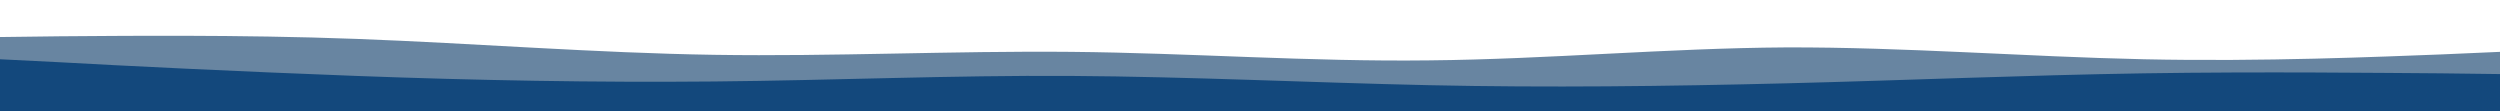 <svg id="visual" viewBox="0 0 675 30" width="675" height="30" xmlns="http://www.w3.org/2000/svg" xmlns:xlink="http://www.w3.org/1999/xlink" version="1.1"><rect x="0" y="0" width="675" height="30" fill="#fff"></rect><path d="M0 10L16 9.8C32 9.7 64 9.3 96.2 10.5C128.3 11.7 160.7 14.3 192.8 14.8C225 15.3 257 13.7 289.2 14C321.3 14.3 353.7 16.7 385.8 16.3C418 16 450 13 482.2 12.8C514.3 12.7 546.7 15.3 578.8 16C611 16.7 643 15.3 659 14.7L675 14L675 31L659 31C643 31 611 31 578.8 31C546.7 31 514.3 31 482.2 31C450 31 418 31 385.8 31C353.7 31 321.3 31 289.2 31C257 31 225 31 192.8 31C160.7 31 128.3 31 96.2 31C64 31 32 31 16 31L0 31Z" fill="#6885a1"></path><path d="M0 16L16 16.8C32 17.7 64 19.3 96.2 20.5C128.3 21.7 160.7 22.3 192.8 22C225 21.7 257 20.3 289.2 20.5C321.3 20.7 353.7 22.3 385.8 23C418 23.7 450 23.3 482.2 22.5C514.3 21.7 546.7 20.3 578.8 19.8C611 19.3 643 19.7 659 19.8L675 20L675 31L659 31C643 31 611 31 578.8 31C546.7 31 514.3 31 482.2 31C450 31 418 31 385.8 31C353.7 31 321.3 31 289.2 31C257 31 225 31 192.8 31C160.7 31 128.3 31 96.2 31C64 31 32 31 16 31L0 31Z" fill="#13487c"></path></svg>